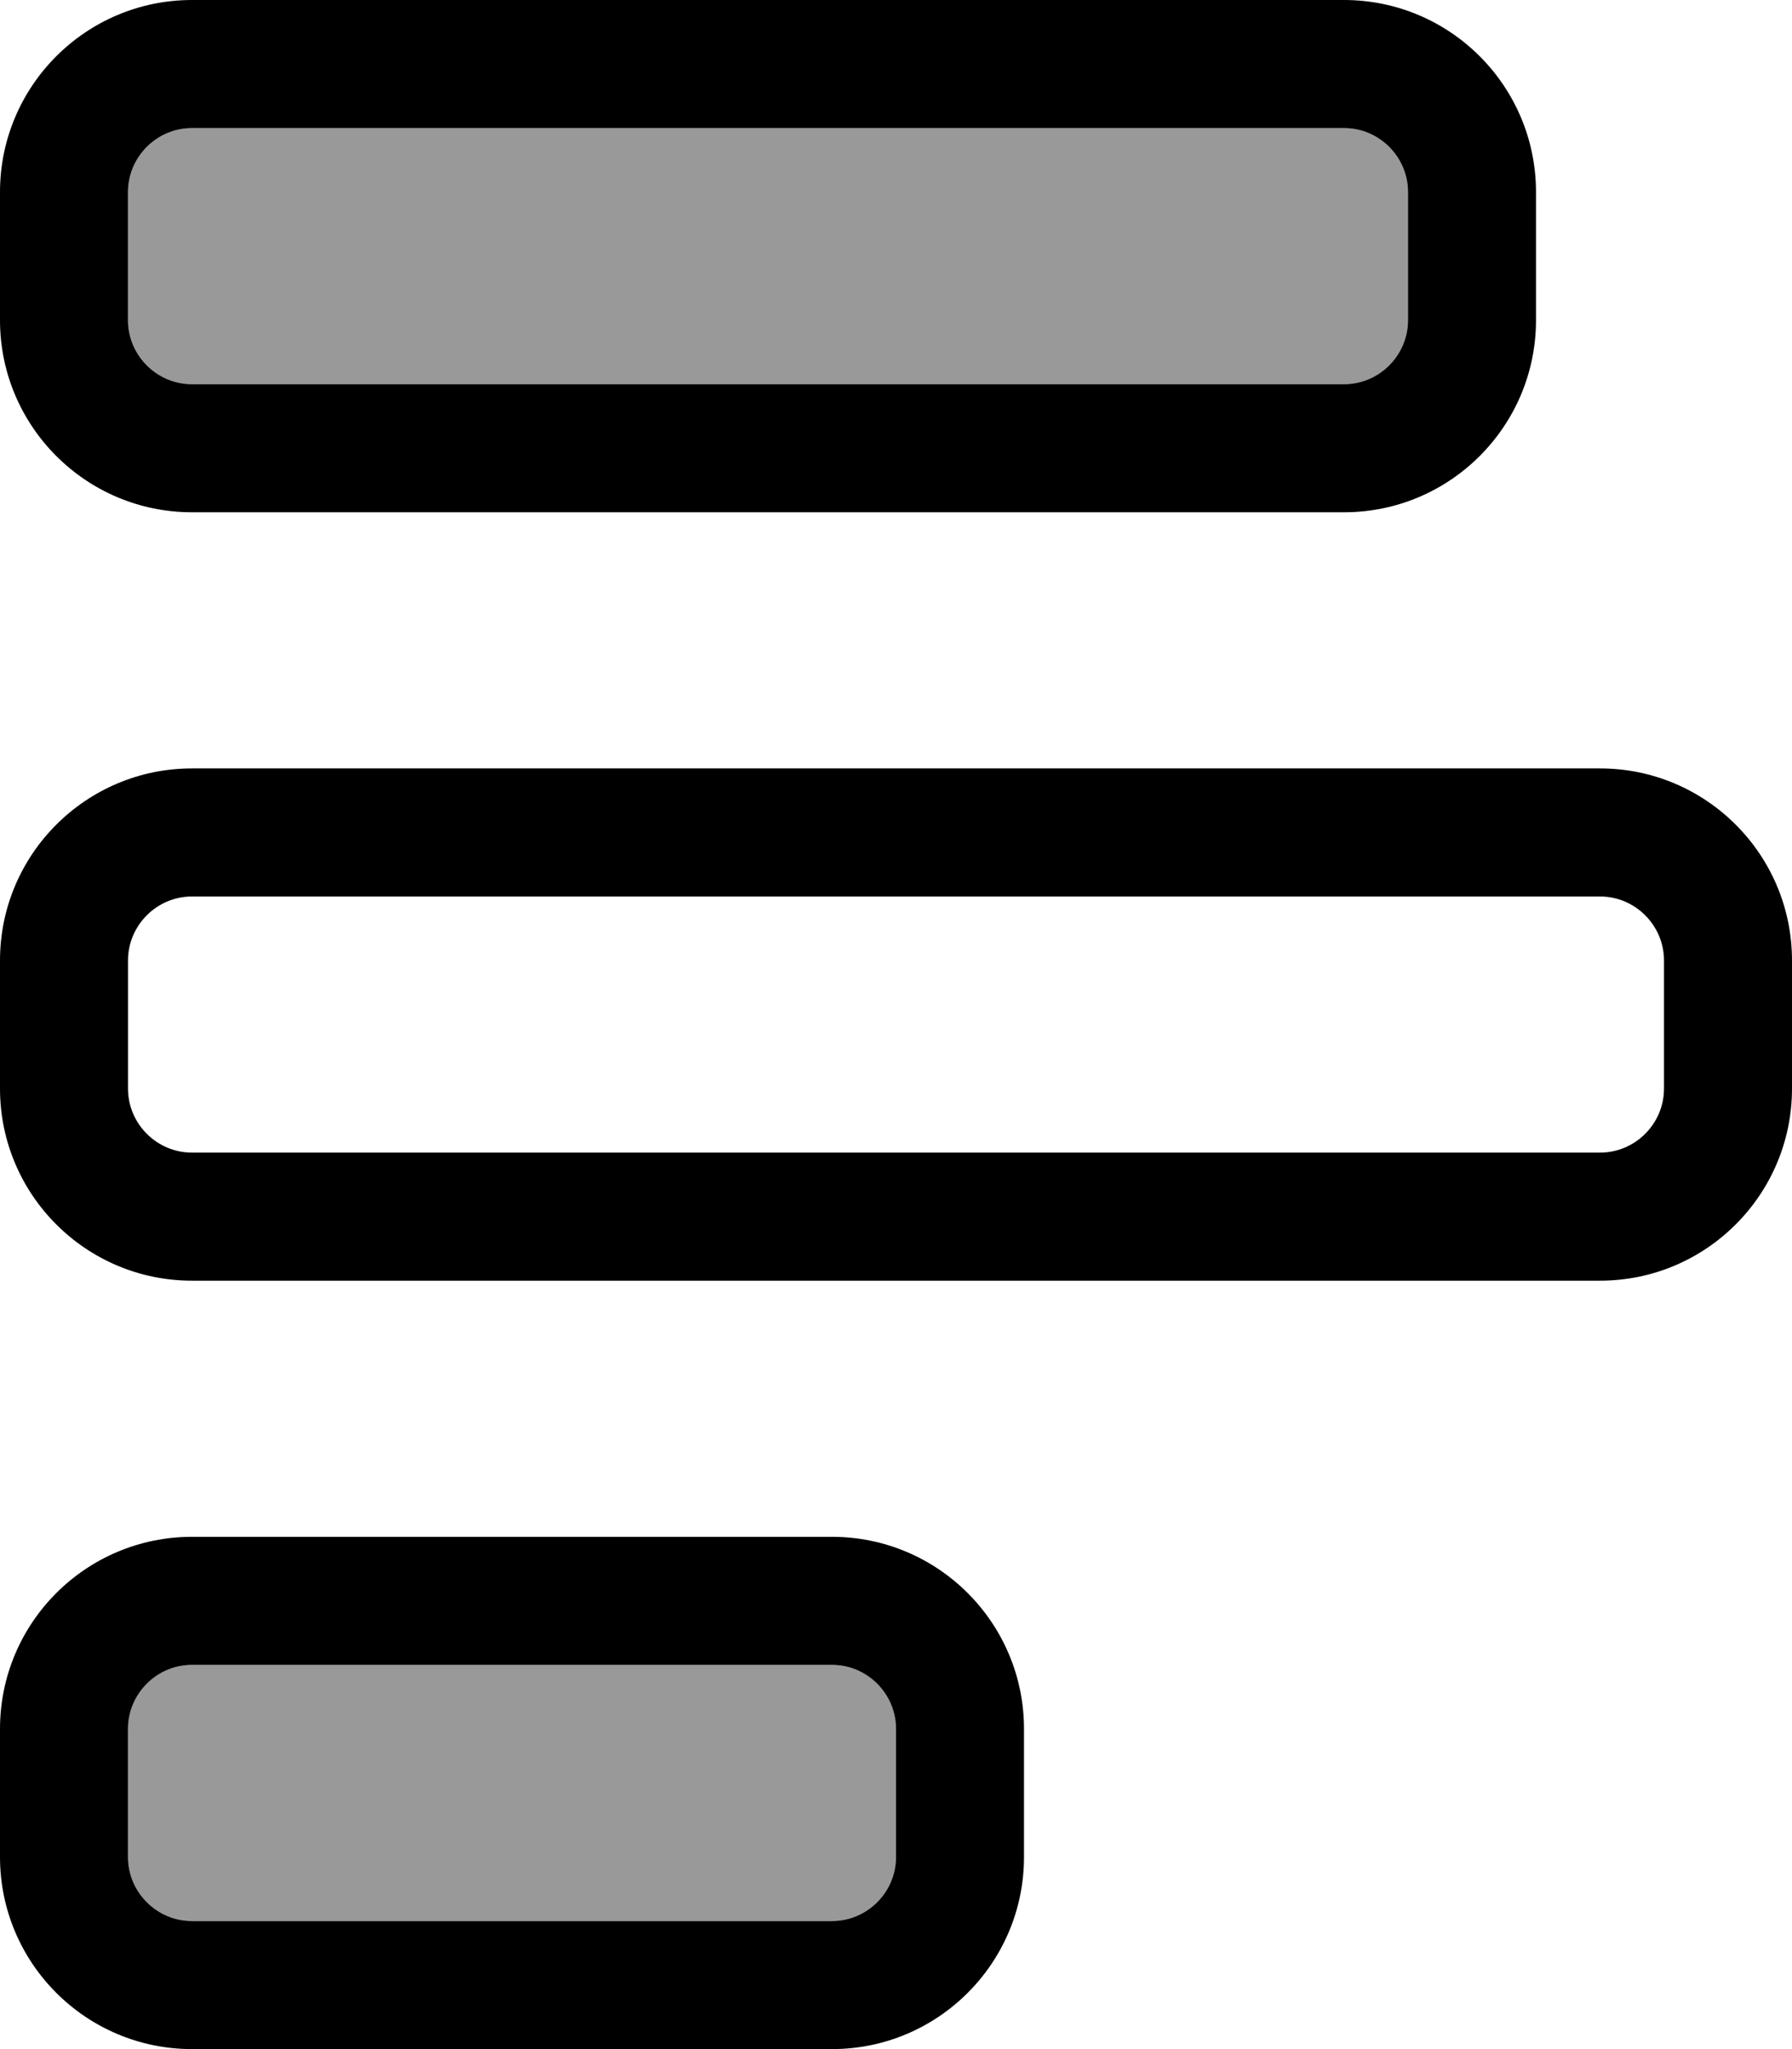 <svg fill="currentColor" xmlns="http://www.w3.org/2000/svg" viewBox="0 0 448 512"><!--! Font Awesome Pro 7.0.1 by @fontawesome - https://fontawesome.com License - https://fontawesome.com/license (Commercial License) Copyright 2025 Fonticons, Inc. --><path opacity=".4" fill="currentColor" d="M32 48l0 32c0 8.8 7.2 16 16 16l288 0c8.8 0 16-7.2 16-16l0-32c0-8.8-7.2-16-16-16L48 32c-8.8 0-16 7.2-16 16zm0 384l0 32c0 8.8 7.2 16 16 16l160 0c8.8 0 16-7.2 16-16l0-32c0-8.8-7.2-16-16-16L48 416c-8.8 0-16 7.2-16 16z"/><path fill="currentColor" d="M352 48l0 32c0 8.8-7.2 16-16 16L48 96c-8.8 0-16-7.2-16-16l0-32c0-8.8 7.2-16 16-16l288 0c8.8 0 16 7.2 16 16zM336 0L48 0C21.5 0 0 21.5 0 48L0 80c0 26.5 21.5 48 48 48l288 0c26.5 0 48-21.5 48-48l0-32c0-26.5-21.5-48-48-48zm80 272c0 8.8-7.2 16-16 16L48 288c-8.8 0-16-7.2-16-16l0-32c0-8.8 7.2-16 16-16l352 0c8.8 0 16 7.2 16 16l0 32zm32-32c0-26.5-21.5-48-48-48L48 192c-26.5 0-48 21.5-48 48l0 32c0 26.5 21.5 48 48 48l352 0c26.5 0 48-21.5 48-48l0-32zM224 464c0 8.8-7.2 16-16 16L48 480c-8.8 0-16-7.2-16-16l0-32c0-8.8 7.2-16 16-16l160 0c8.8 0 16 7.2 16 16l0 32zm32-32c0-26.5-21.5-48-48-48L48 384c-26.5 0-48 21.5-48 48l0 32c0 26.5 21.5 48 48 48l160 0c26.5 0 48-21.5 48-48l0-32z"/></svg>